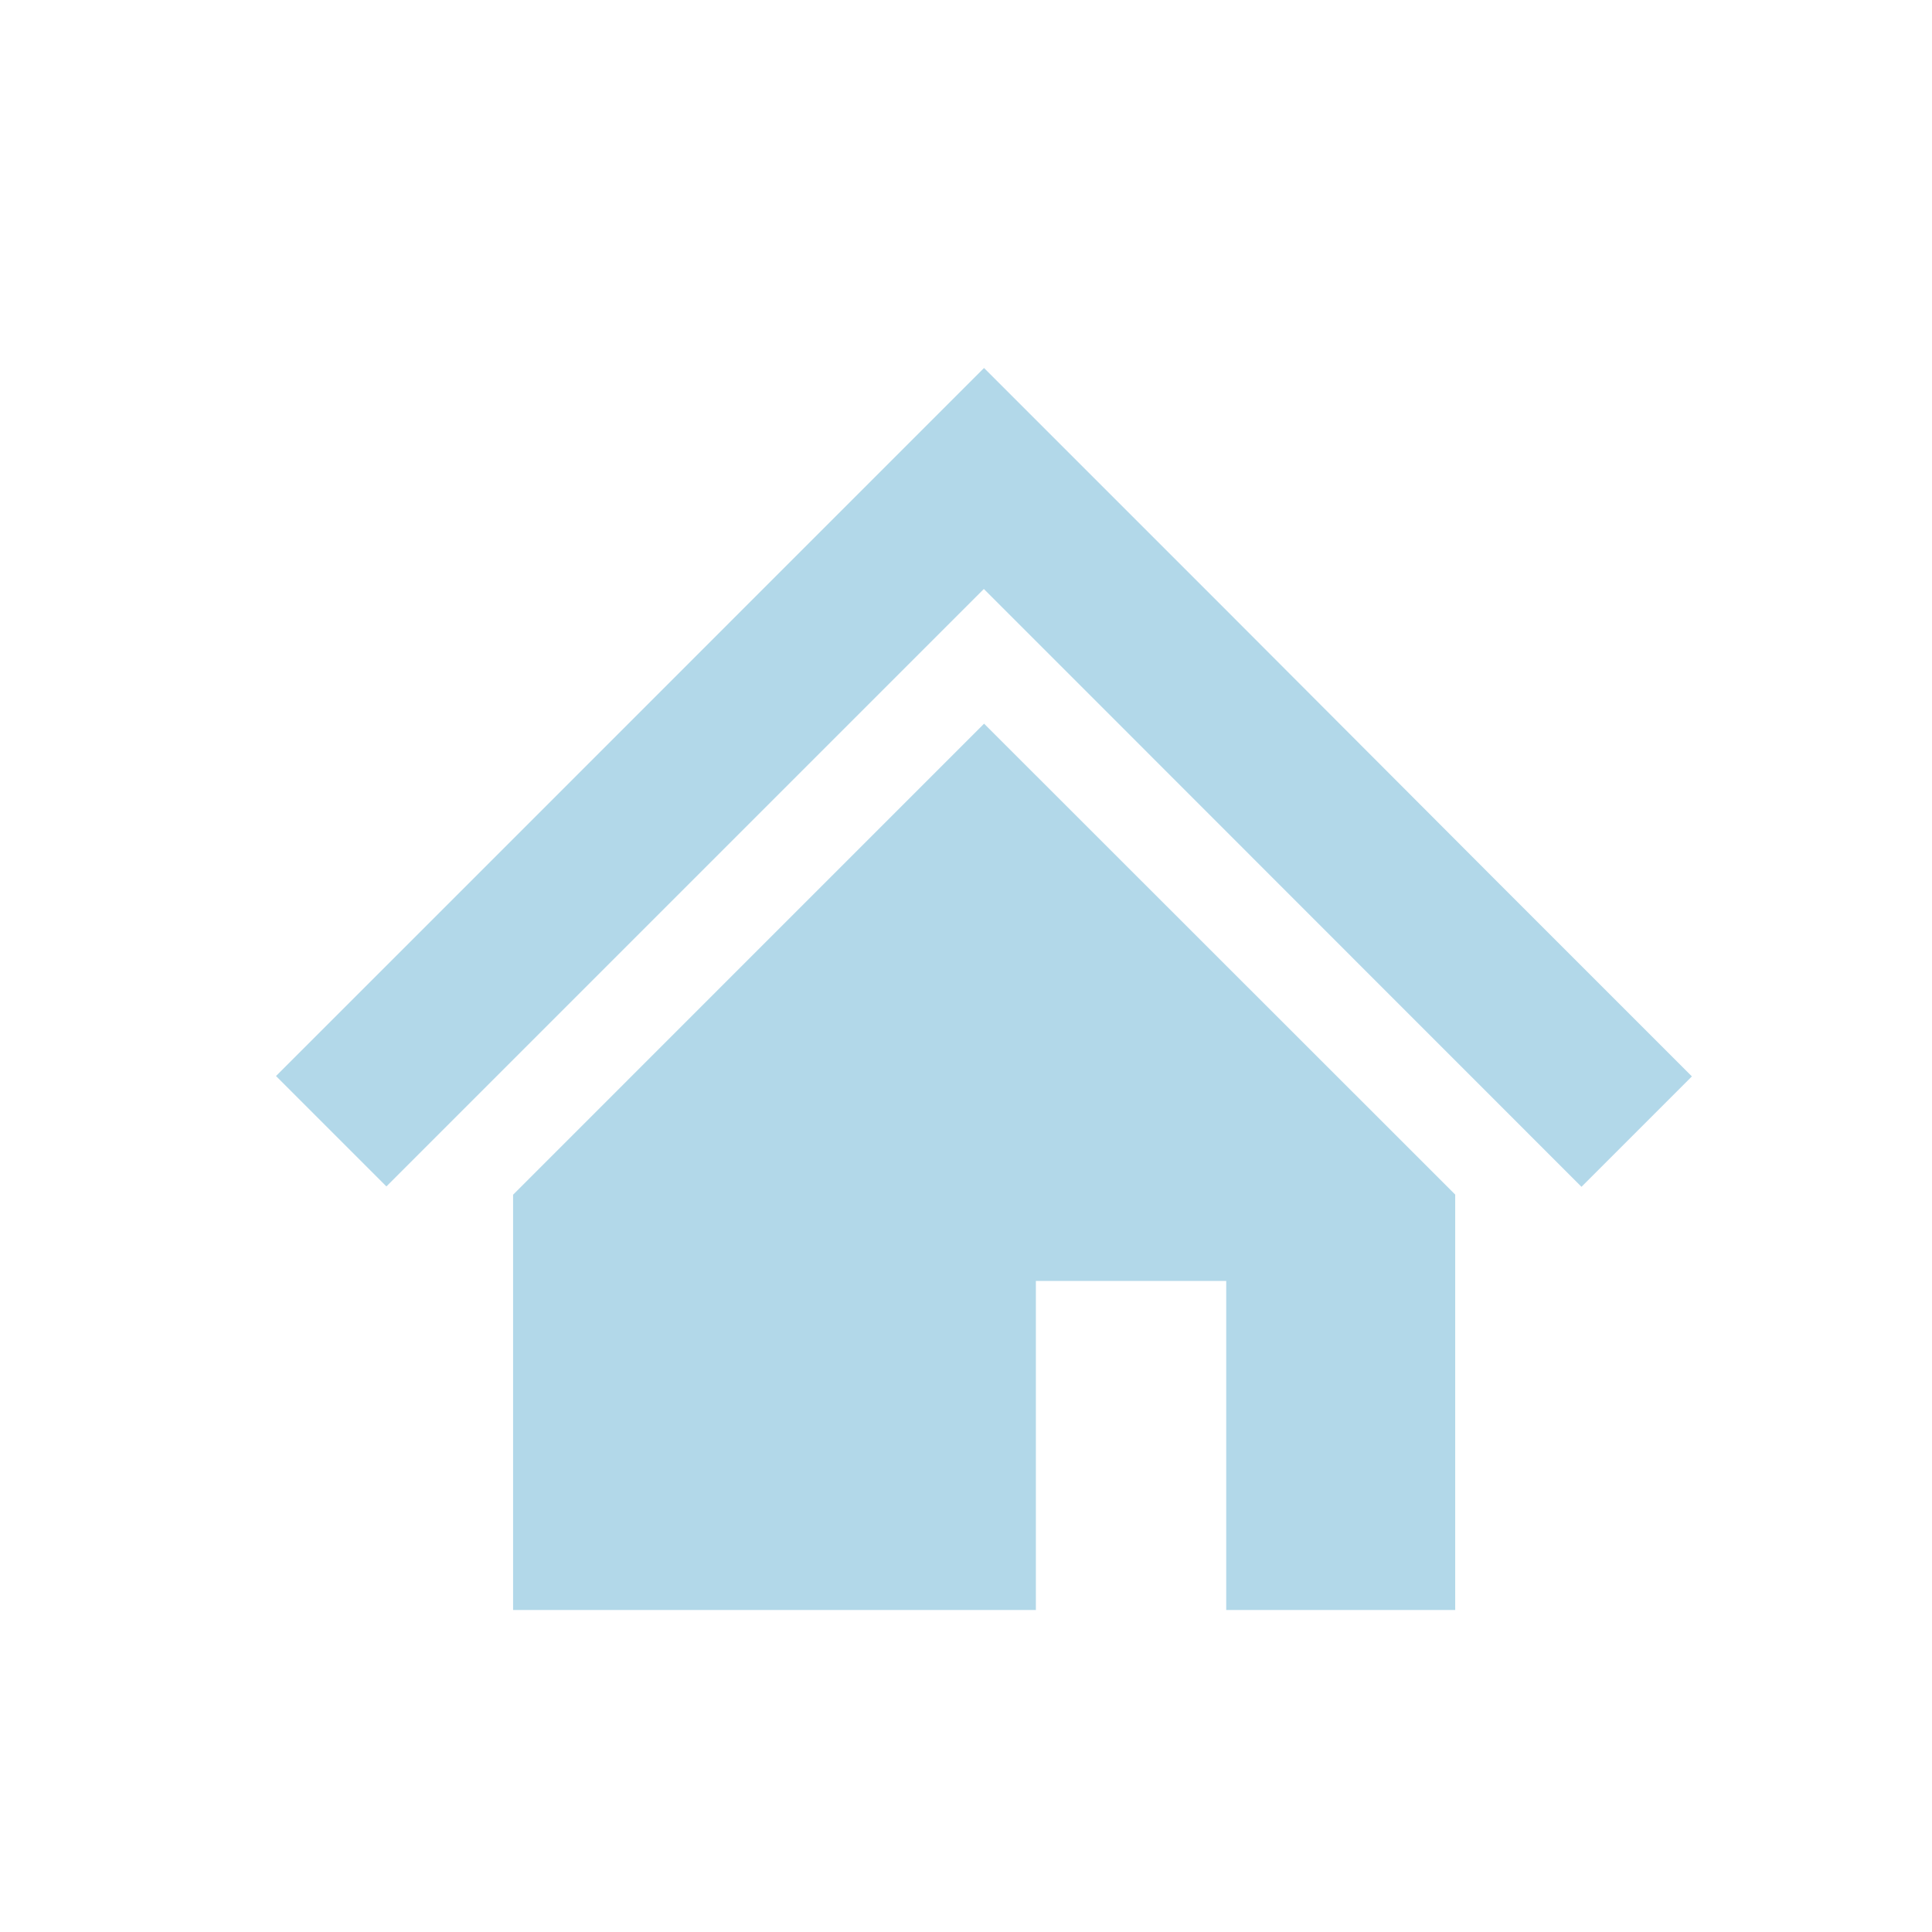 <svg xmlns="http://www.w3.org/2000/svg" width="42" height="42" viewBox="0 0 42 42">
  <style  type="text/css">
    #icon_path.active path {
      fill: #81BFDA;
    }
  </style>
  <g id="icon_cat" data-name="category03" transform="translate(-877 -3707)">
    <rect id="長方形_560" data-name="長方形 560" width="42" height="42" rx="21" transform="translate(877 3707)" fill="#fff"/>
    <g id="icon_path" data-name="グループ 5497" transform="translate(883 3715)">
      <path id="パス_818" data-name="パス 818" d="M15.392,0,10.051,5.341,4.175,11.218,0,15.392l2.4,2.4,4.174-4.174,5.877-5.877,2.937-2.937,2.937,2.937L24.2,13.619,28.38,17.8l2.4-2.4-4.177-4.177L20.733,5.341Z" fill="#b2d8e9"/>
      <path id="パス_819" data-name="パス 819" d="M85.719,138.834v9.028H97.084v-7.154h4.138v7.154H106.2v-9.031L95.958,128.594Z" transform="translate(-80.565 -120.862)" fill="#b2d8e9"/>
    </g>
  </g>
</svg>
